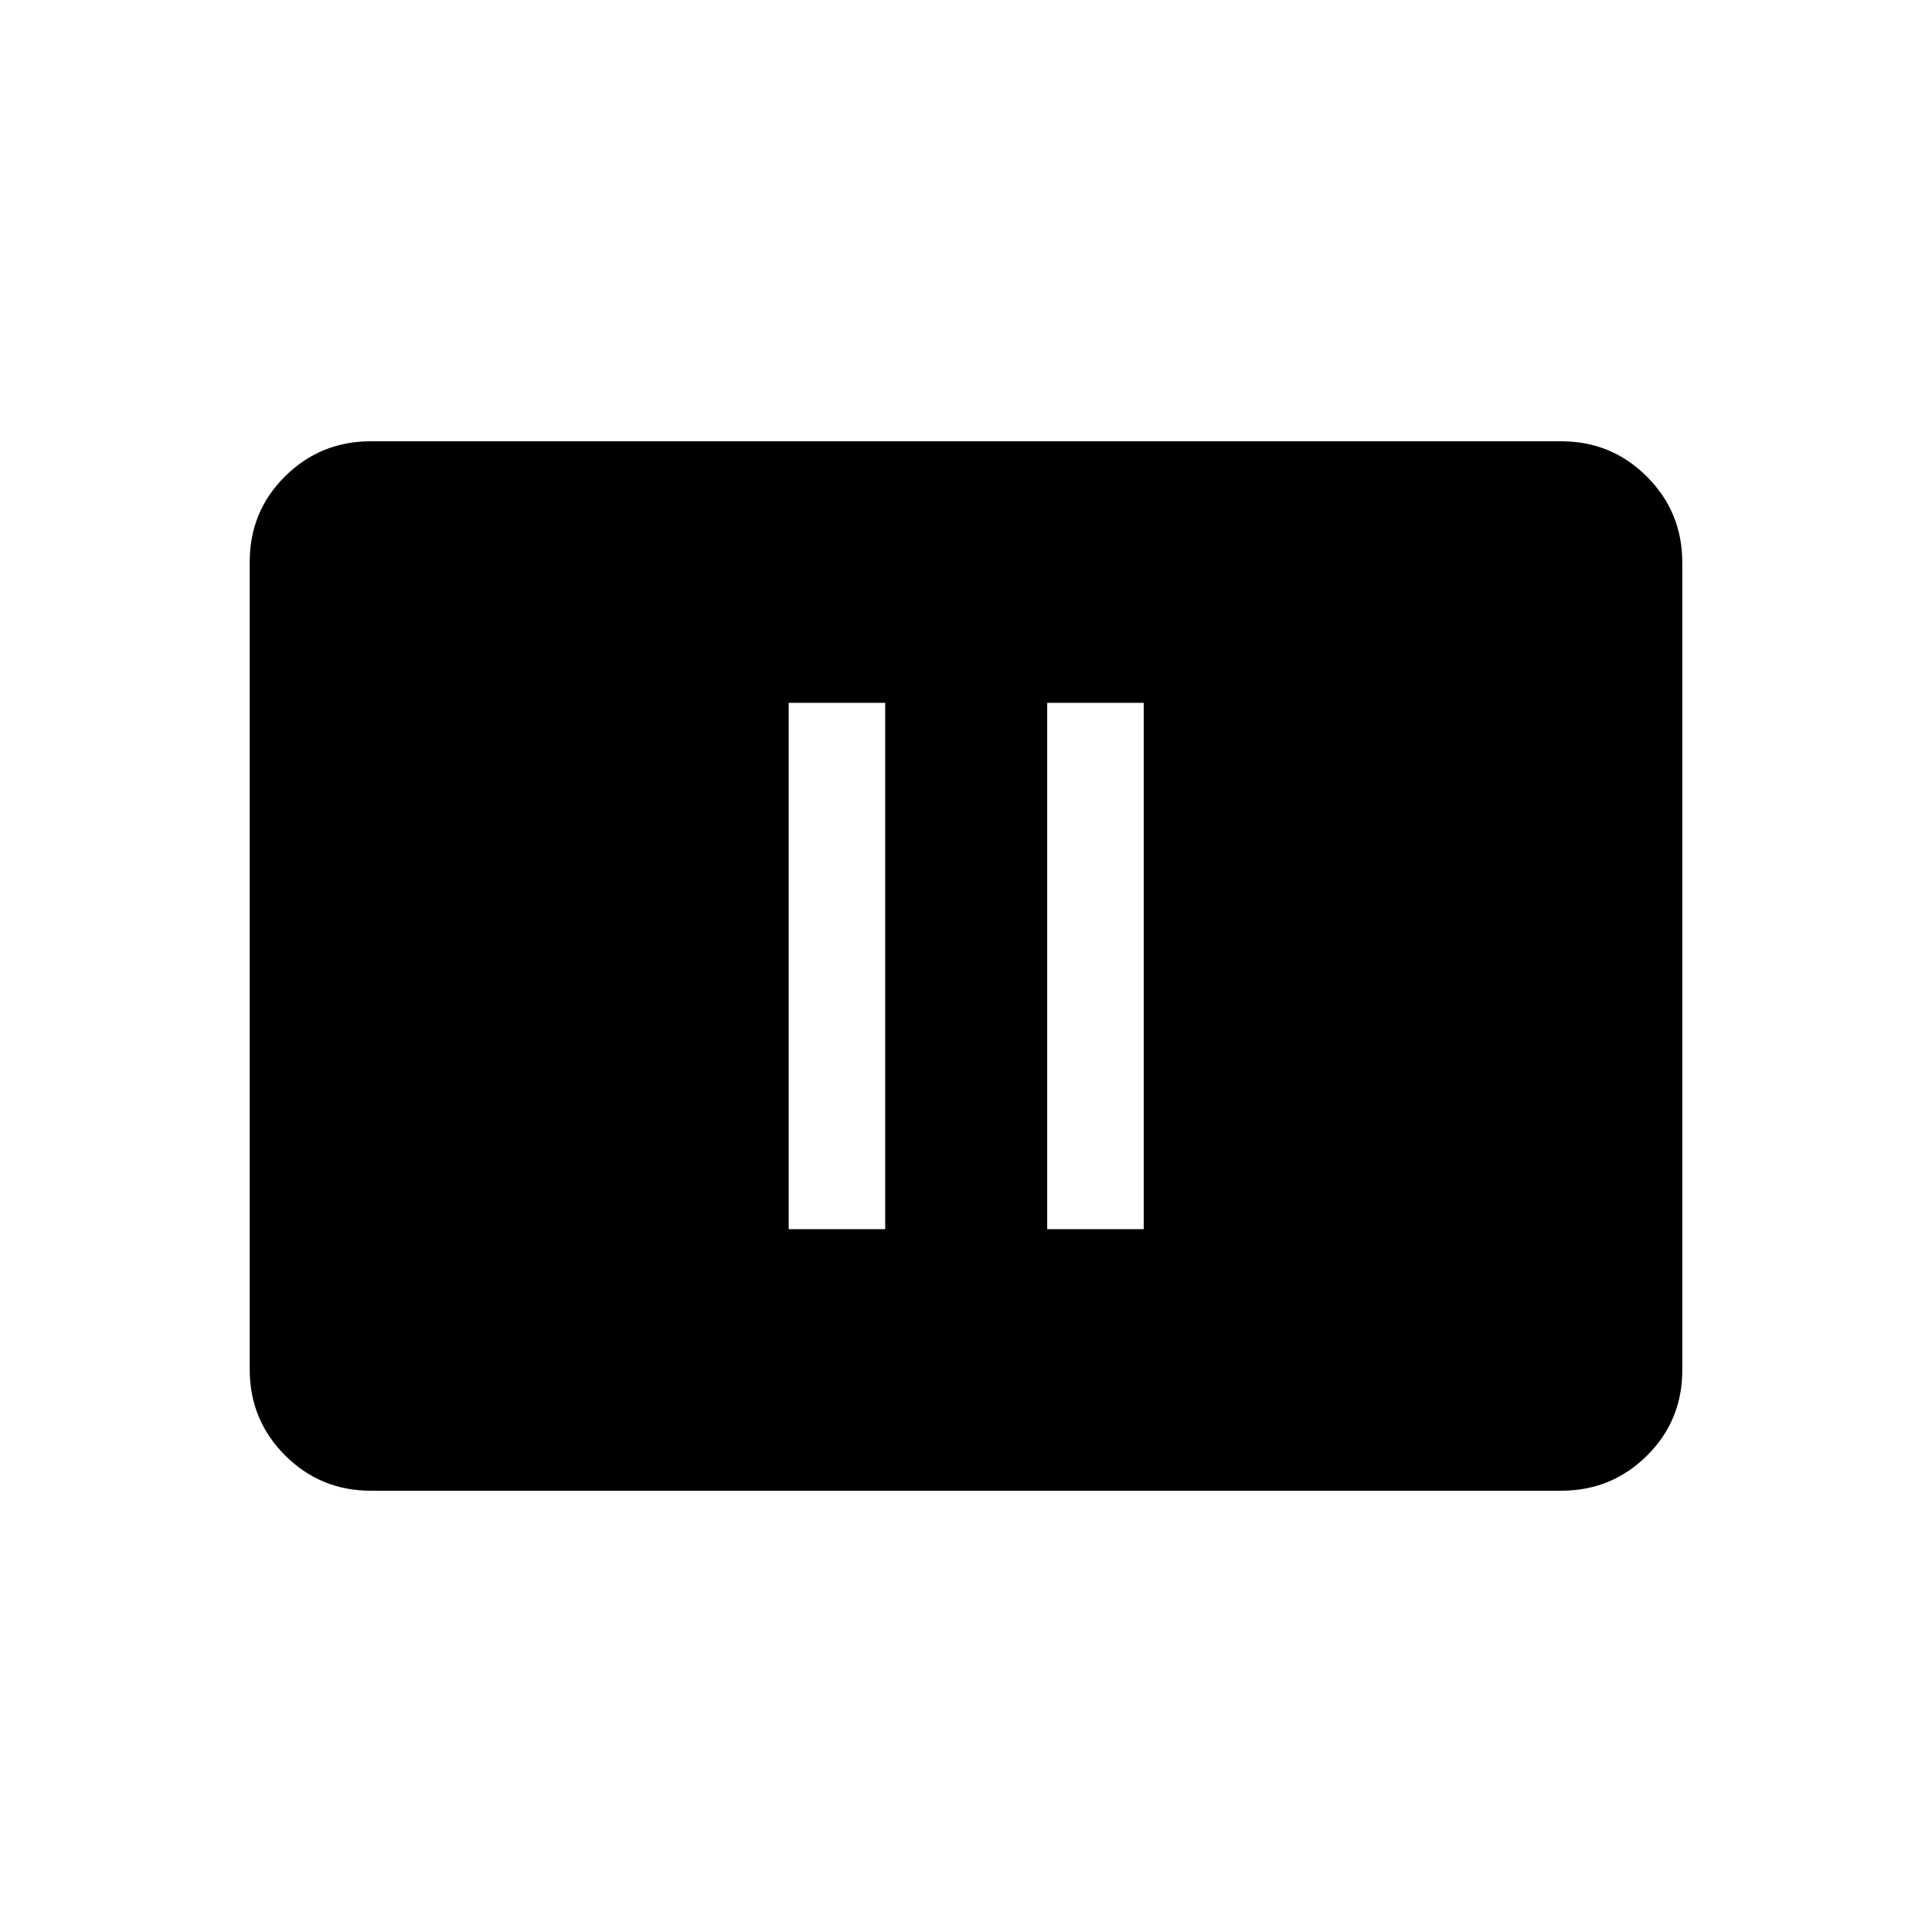 <svg xmlns="http://www.w3.org/2000/svg" height="20" viewBox="0 -960 960 960" width="20"><path d="M391.89-349.23h47.96v-261.54h-47.96v261.54Zm128.46 0h47.96v-261.54h-47.96v261.54ZM184.26-219.27q-25.05 0-42.62-17.58-17.56-17.58-17.56-42.65v-401.32q0-25.08 17.56-42.49 17.57-17.42 42.62-17.42h591.48q25.05 0 42.62 17.58 17.56 17.58 17.56 42.65v401.32q0 25.08-17.56 42.49-17.57 17.42-42.62 17.42H184.26Z"/></svg>